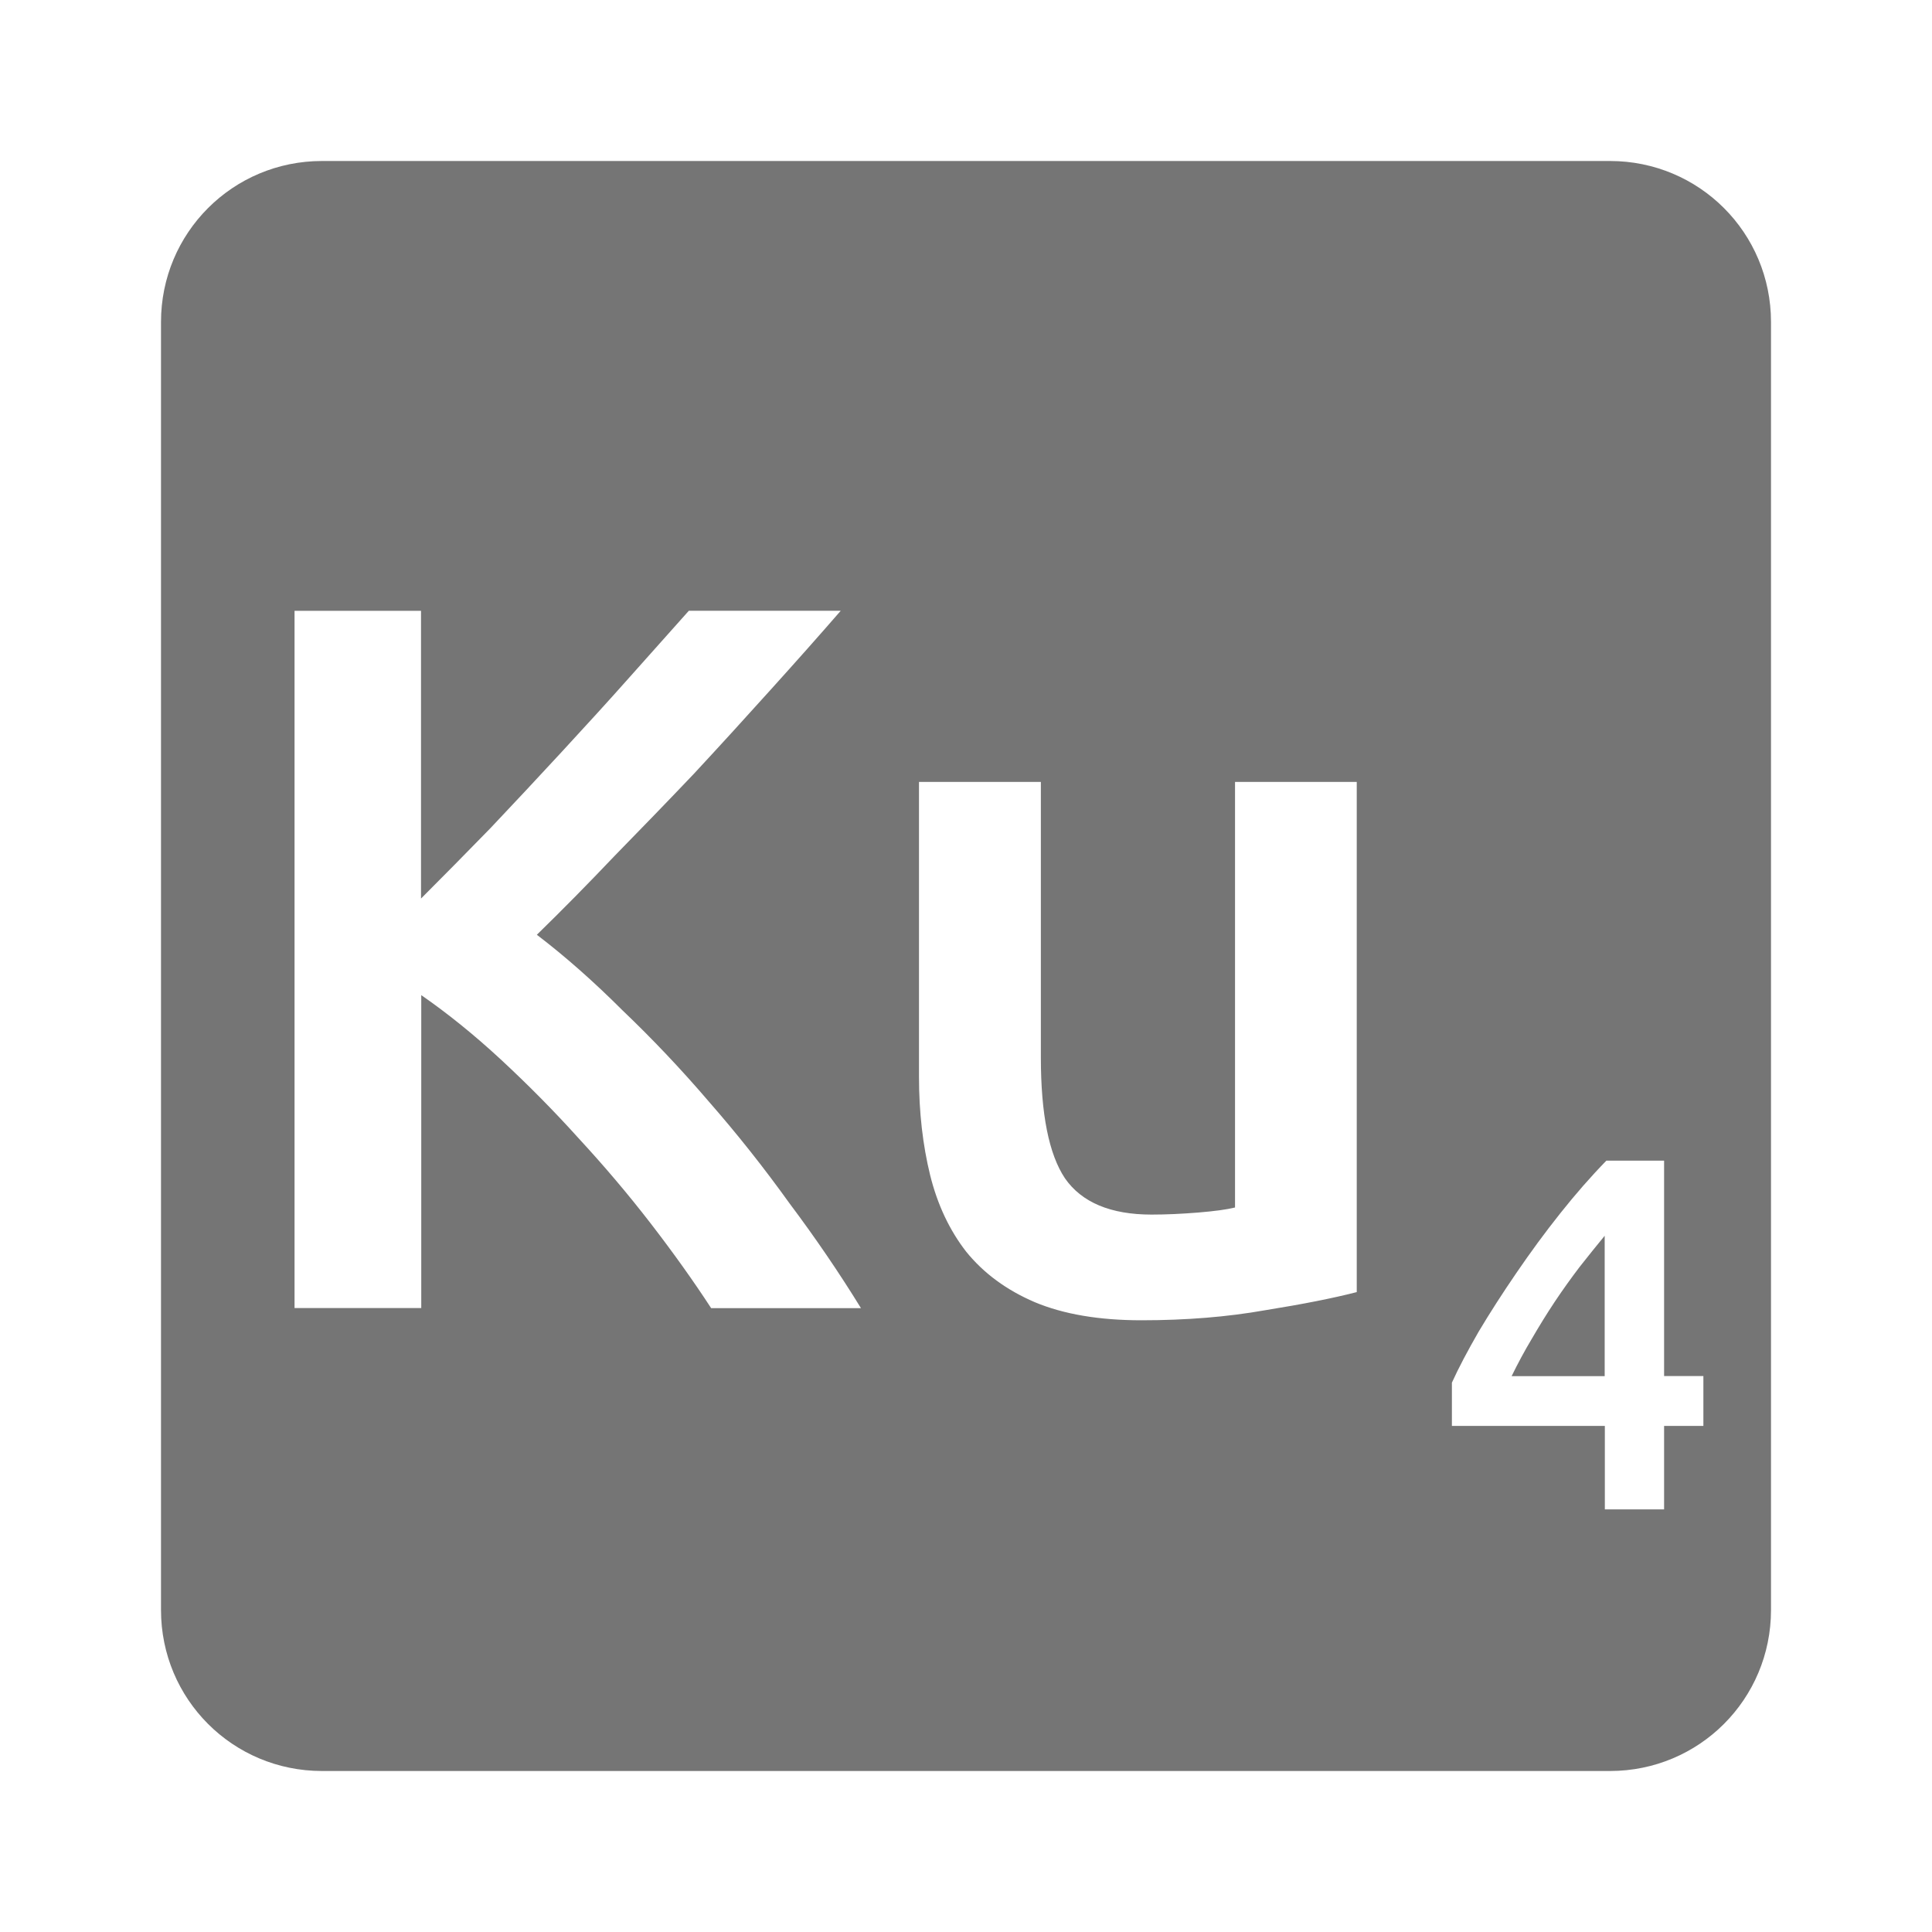 <svg viewBox="0 0 24 24" xmlns="http://www.w3.org/2000/svg">
 <path style="fill:#757575;fill-opacity:1" d="m 4 2 c -1.108 0 -2 0.892 -2 2 l 0 16 c 0 1.108 0.892 2 2 2 l 16 0 c 1.108 0 2 -0.892 2 -2 l 0 -16 c 0 -1.108 -0.892 -2 -2 -2 l -16 0 z m -0.344 5.588 1.574 0 0 3.574 c 0.275 -0.275 0.563 -0.567 0.863 -0.875 0.3 -0.317 0.595 -0.633 0.887 -0.949 0.3 -0.325 0.585 -0.637 0.852 -0.938 0.267 -0.3 0.508 -0.571 0.725 -0.813 l 1.887 0 c -0.275 0.317 -0.567 0.645 -0.875 0.986 -0.308 0.342 -0.624 0.689 -0.949 1.039 c -0.325 0.342 -0.655 0.682 -0.988 1.023 -0.325 0.342 -0.646 0.668 -0.963 0.977 0.35 0.267 0.704 0.579 1.063 0.938 0.367 0.35 0.726 0.728 1.076 1.137 0.35 0.4 0.683 0.82 1 1.262 0.325 0.433 0.62 0.867 0.887 1.301 l -1.861 0 c -0.217 -0.333 -0.467 -0.684 -0.75 -1.051 -0.283 -0.367 -0.584 -0.721 -0.9 -1.063 -0.308 -0.342 -0.63 -0.666 -0.963 -0.975 -0.333 -0.308 -0.663 -0.574 -0.988 -0.799 l 0 3.887 -1.574 0 0 -8.662 z m 7.76 2.125 1.514 0 0 3.424 c 0 0.7 0.099 1.2 0.299 1.5 0.208 0.3 0.568 0.451 1.076 0.451 0.183 0 0.374 -0.009 0.574 -0.025 c 0.208 -0.017 0.363 -0.038 0.463 -0.063 l 0 -5.287 1.512 0 0 6.338 c -0.292 0.075 -0.67 0.15 -1.137 0.225 -0.467 0.083 -0.979 0.125 -1.537 0.125 -0.525 0 -0.968 -0.075 -1.326 -0.225 -0.35 -0.15 -0.633 -0.358 -0.85 -0.625 -0.208 -0.267 -0.358 -0.585 -0.449 -0.951 -0.092 -0.375 -0.139 -0.783 -0.139 -1.225 l 0 -3.662 z m 8.537 4.705 0.719 0 0 2.676 0.488 0 0 0.619 -0.488 0 0 1.037 -0.736 0 0 -1.037 -1.9 0 0 -0.537 c 0.083 -0.183 0.195 -0.395 0.332 -0.633 0.142 -0.238 0.298 -0.48 0.469 -0.73 0.171 -0.25 0.351 -0.497 0.543 -0.738 0.192 -0.242 0.383 -0.46 0.574 -0.656 z m -0.018 0.932 c -0.1 0.121 -0.204 0.251 -0.313 0.389 -0.104 0.137 -0.207 0.28 -0.307 0.43 -0.1 0.15 -0.195 0.305 -0.287 0.463 -0.092 0.154 -0.175 0.309 -0.25 0.463 l 1.156 0 0 -1.744 z"/>
</svg>
